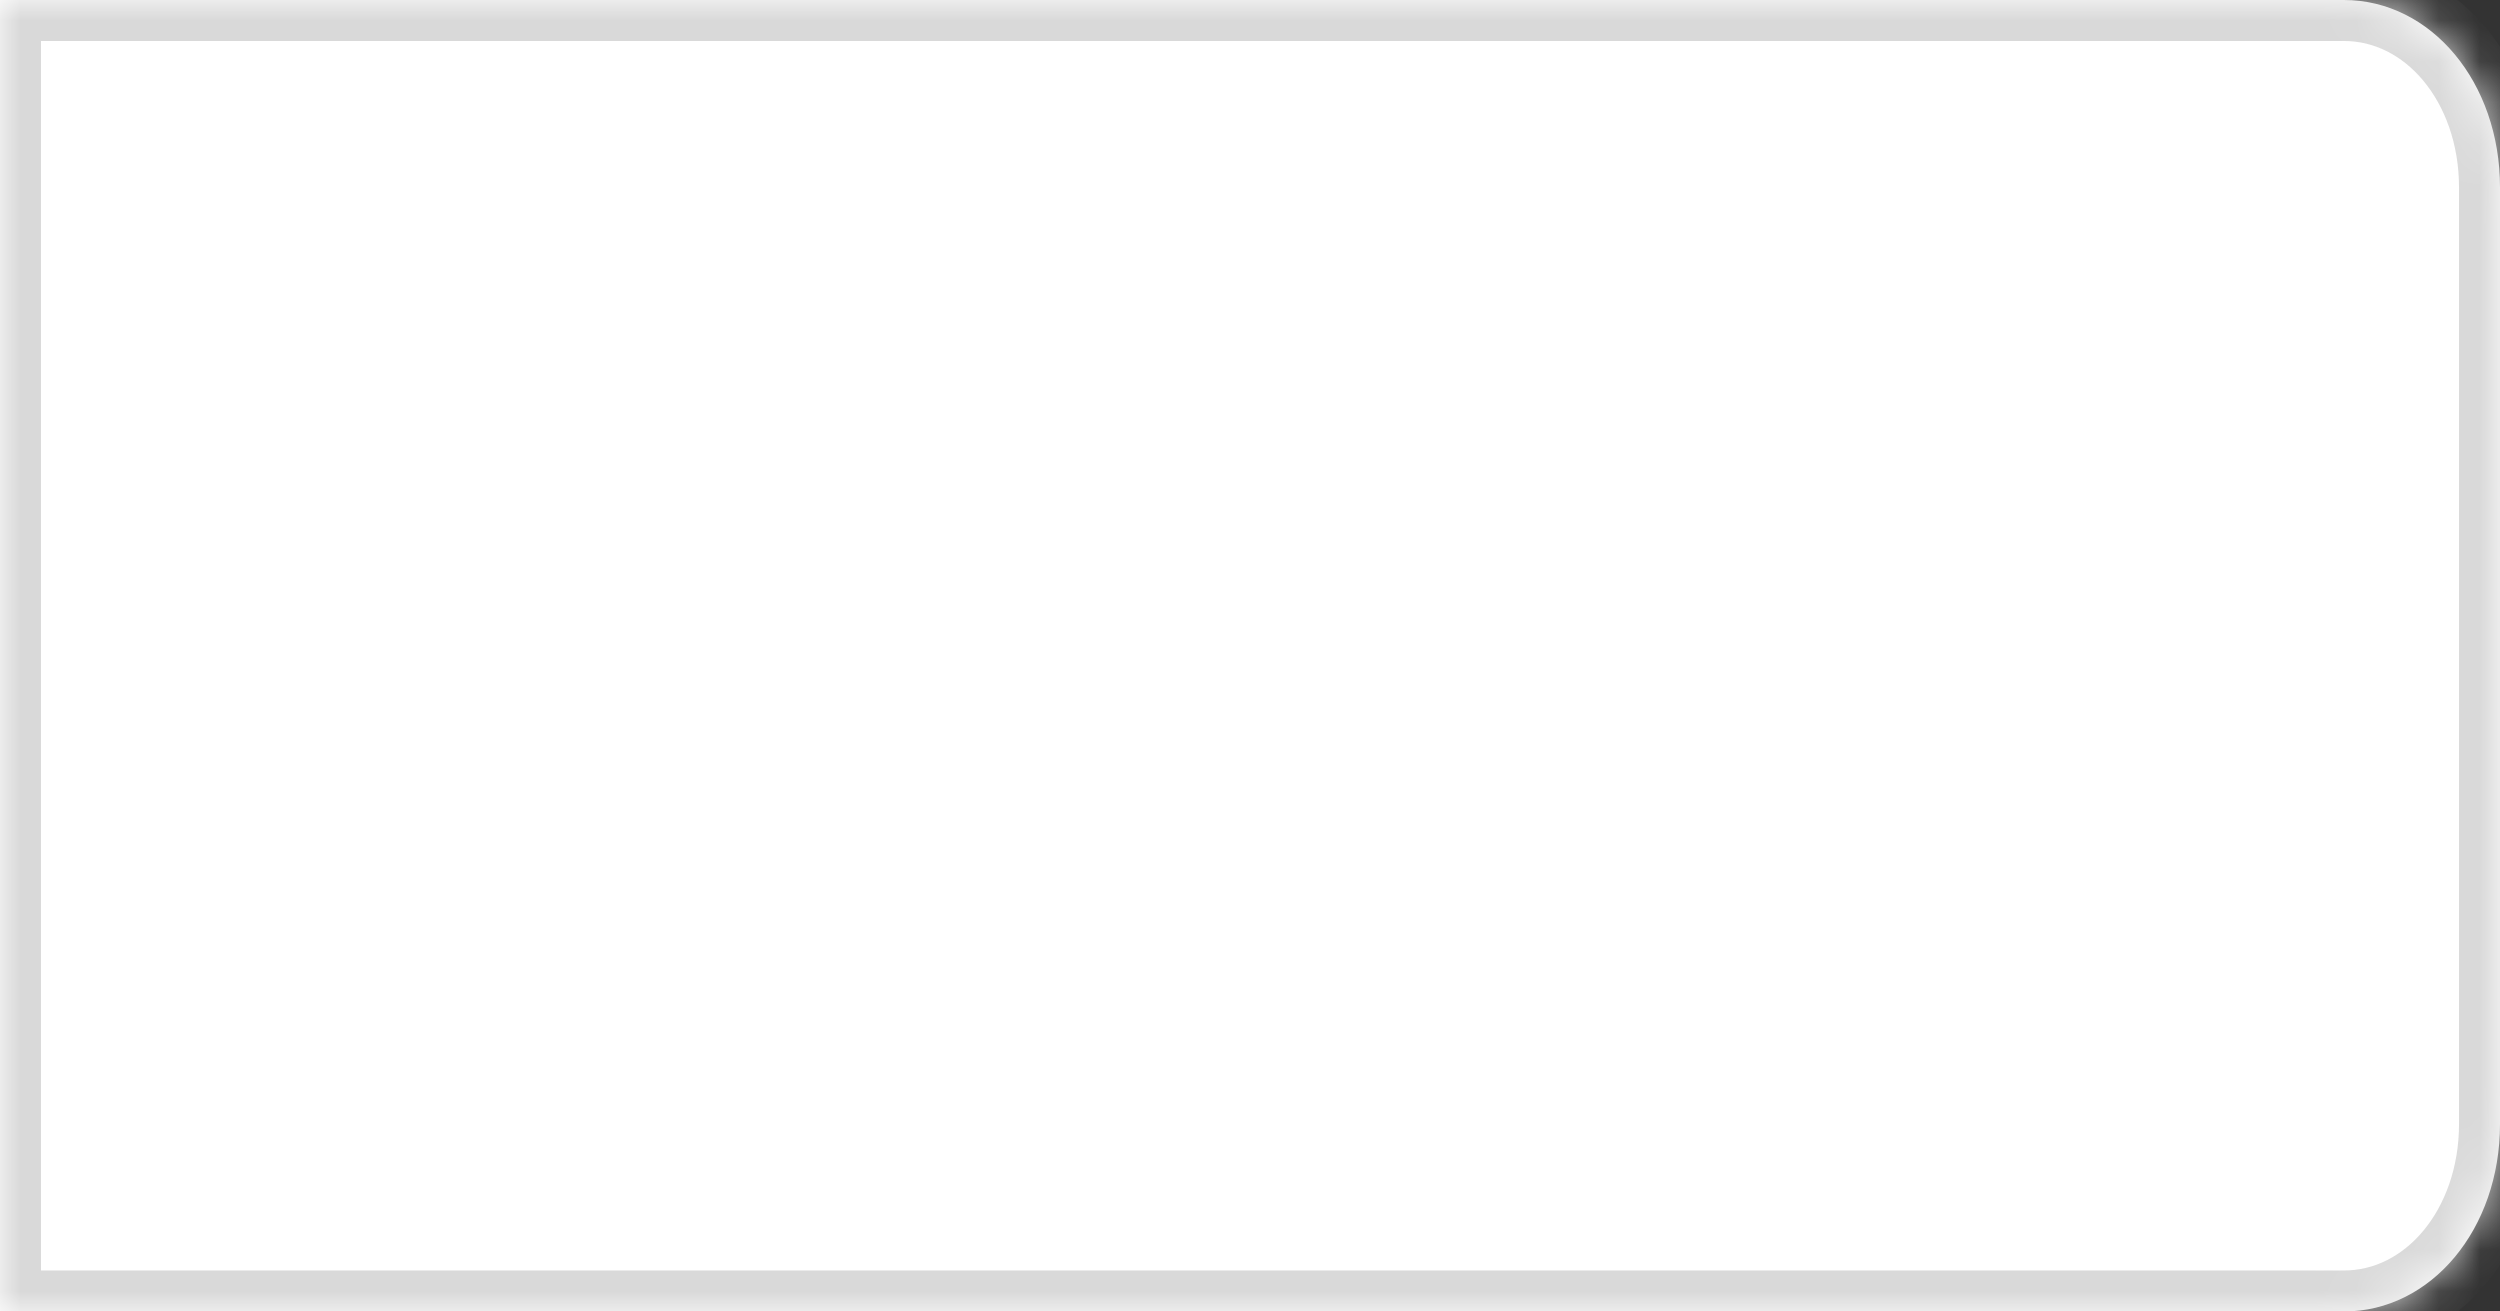﻿<?xml version="1.0" encoding="utf-8"?>
<svg version="1.1" xmlns:xlink="http://www.w3.org/1999/xlink" width="61px" height="32px" xmlns="http://www.w3.org/2000/svg">
  <rect width="100%" height="100%" fill="#333333" stroke="none"/>
  <defs>
    <mask fill="white" id="clip5">
      <path d="M 61 27.429  L 61 4.571  C 61 2.011  59.322 0  57.188 0  L 0 0  L 0 32  L 57.188 32  C 59.322 32  61 29.989  61 27.429  Z " fill-rule="evenodd" />
    </mask>
  </defs>
  <g transform="matrix(1 0 0 1 -638 -455 )">
    <path d="M 61 27.429  L 61 4.571  C 61 2.011  59.322 0  57.188 0  L 0 0  L 0 32  L 57.188 32  C 59.322 32  61 29.989  61 27.429  Z " fill-rule="nonzero" fill="#ffffff" stroke="none" transform="matrix(1 0 0 1 638 455 )" />
    <path d="M 61 27.429  L 61 4.571  C 61 2.011  59.322 0  57.188 0  L 0 0  L 0 32  L 57.188 32  C 59.322 32  61 29.989  61 27.429  Z " stroke-width="2" stroke="#d9d9d9" fill="none" transform="matrix(1 0 0 1 638 455 )" mask="url(#clip5)" />
  </g>
</svg>